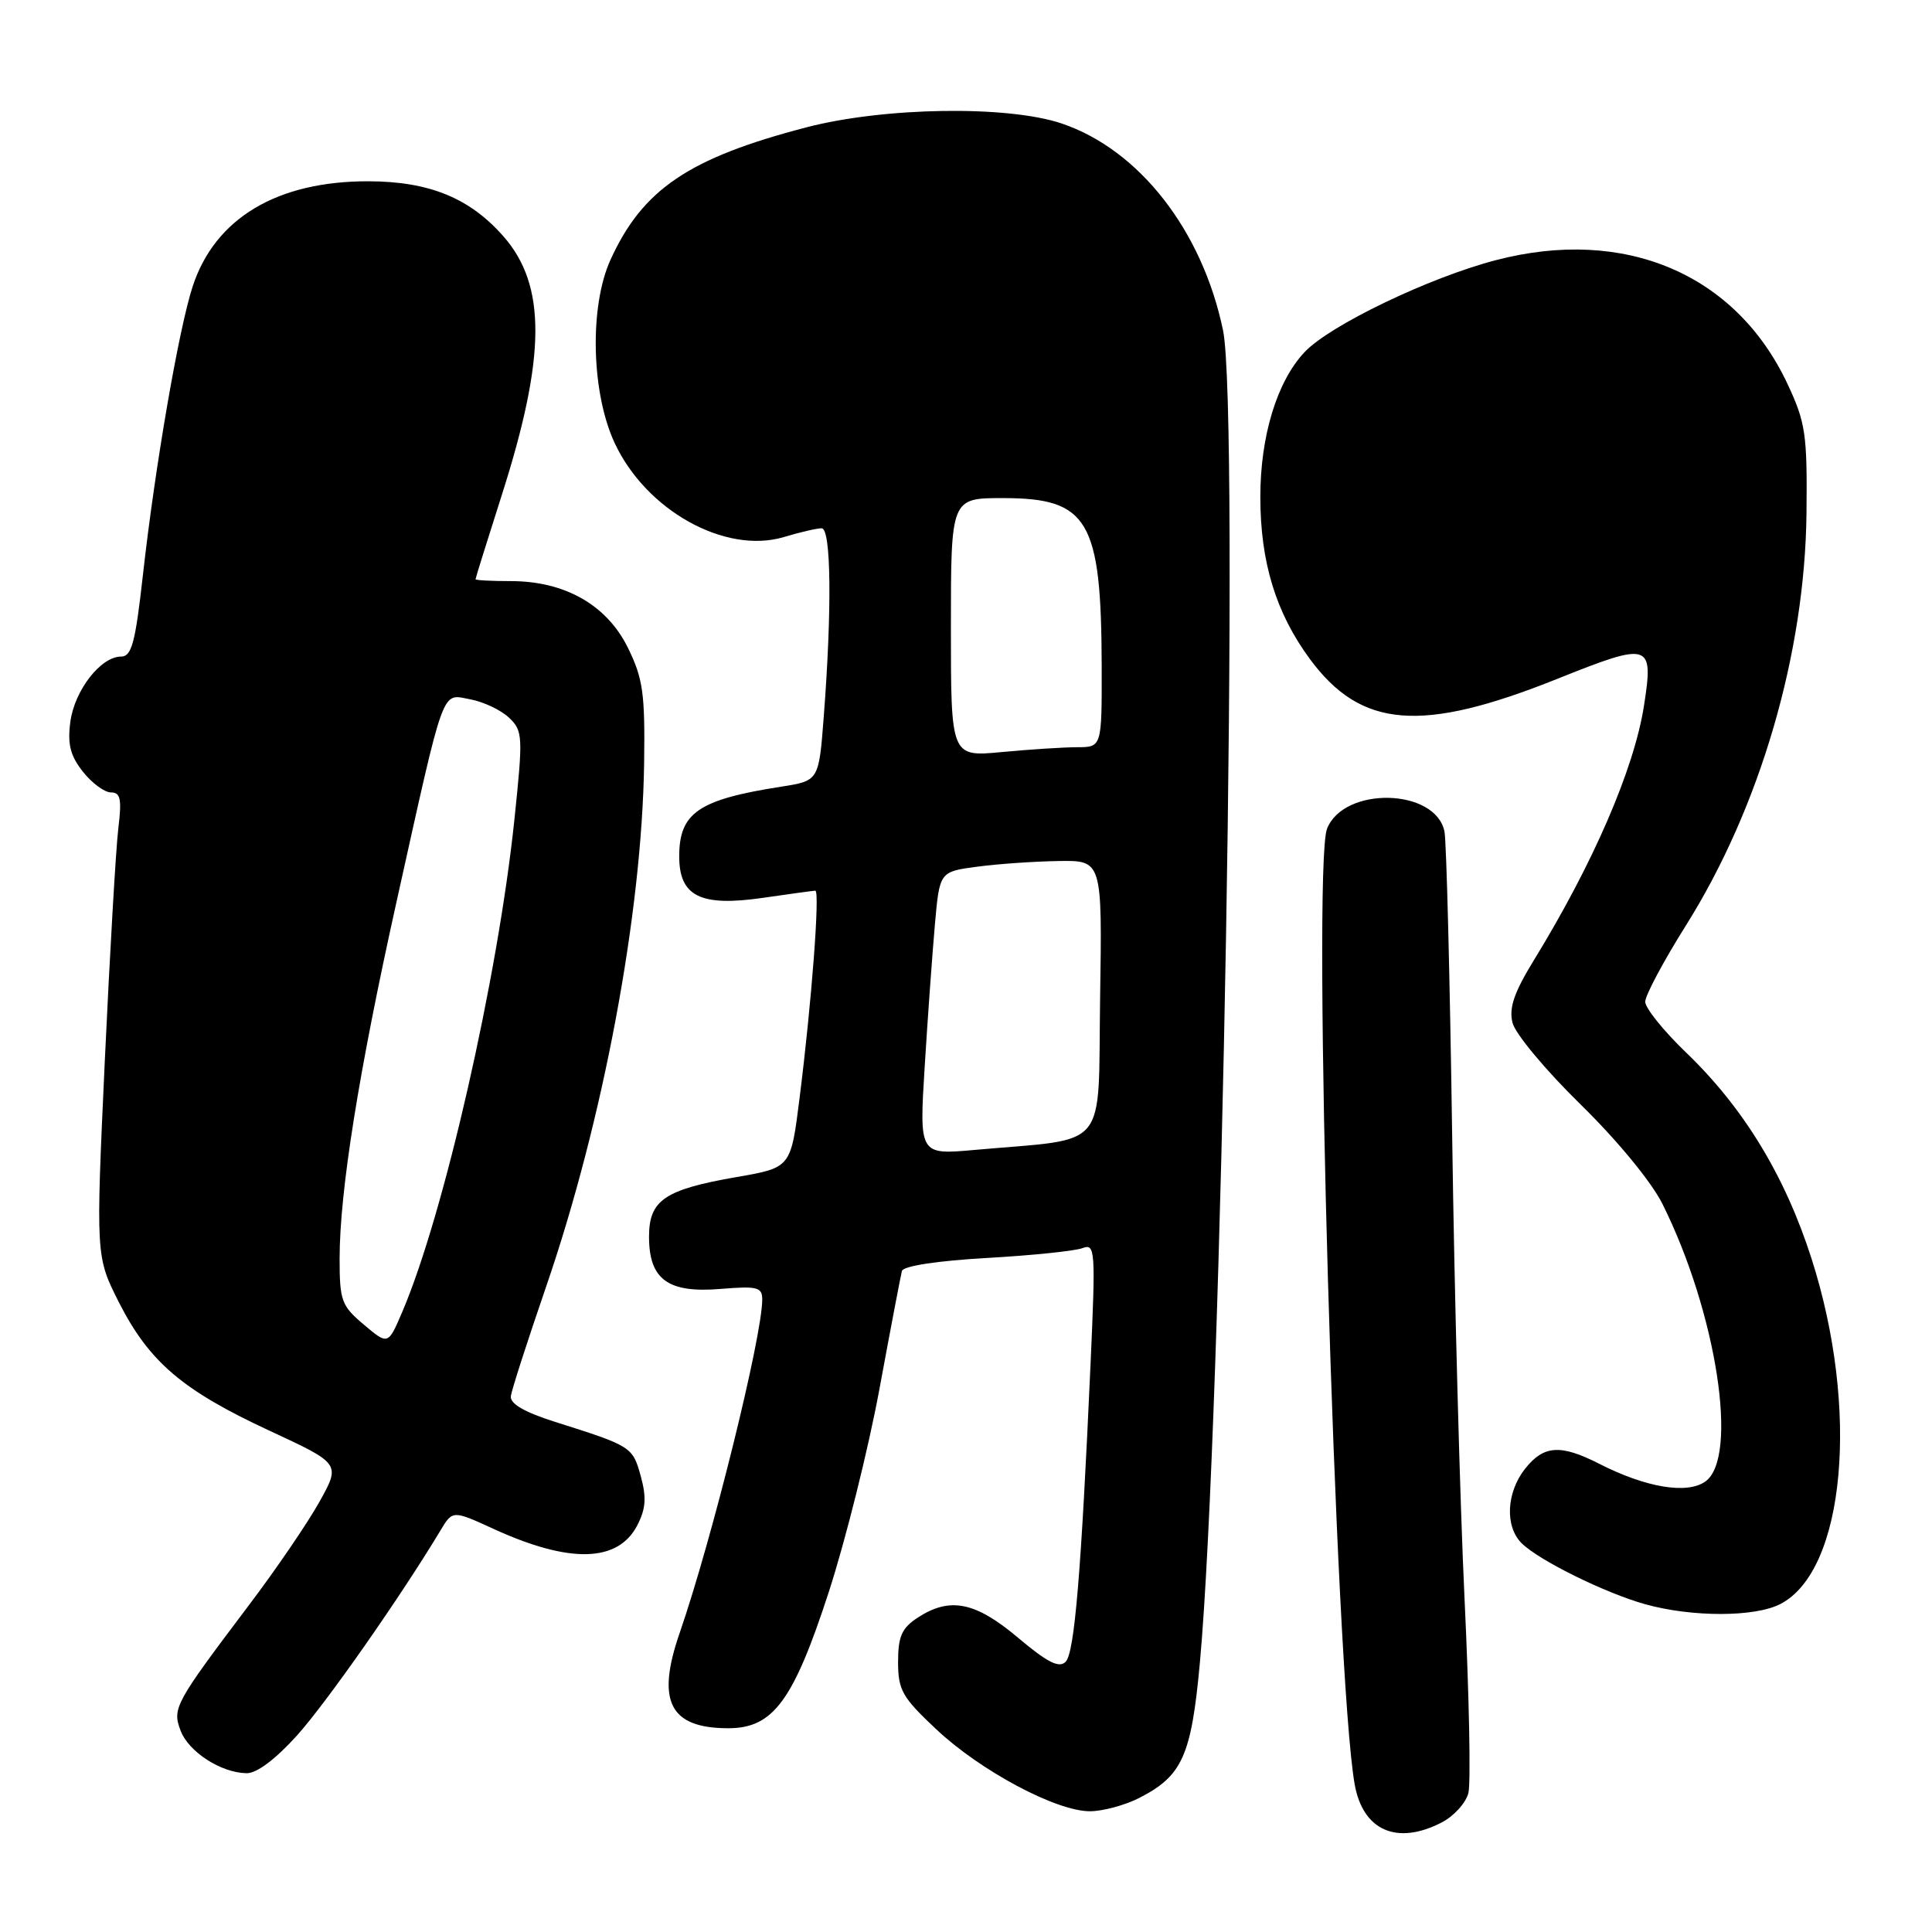 <?xml version="1.0" encoding="UTF-8" standalone="no"?>
<!DOCTYPE svg PUBLIC "-//W3C//DTD SVG 1.1//EN" "http://www.w3.org/Graphics/SVG/1.1/DTD/svg11.dtd" >
<svg xmlns="http://www.w3.org/2000/svg" xmlns:xlink="http://www.w3.org/1999/xlink" version="1.1" viewBox="0 0 256 256">
 <g >
 <path fill="currentColor"
d=" M 191.04 241.48 C 192.65 240.65 194.24 238.89 194.57 237.58 C 194.90 236.27 194.67 224.69 194.06 211.85 C 193.45 199.01 192.71 171.40 192.42 150.50 C 192.12 129.60 191.66 111.46 191.40 110.18 C 190.23 104.44 178.08 104.15 175.84 109.81 C 173.84 114.84 176.94 221.92 179.50 236.43 C 180.59 242.57 185.11 244.55 191.04 241.48 Z  M 150.93 238.25 C 156.65 235.33 157.85 232.69 158.98 220.43 C 161.93 188.49 164.27 54.43 162.06 43.78 C 159.31 30.54 150.95 19.83 140.67 16.36 C 133.49 13.94 117.12 14.19 106.83 16.88 C 91.26 20.94 85.14 25.09 80.89 34.43 C 78.08 40.62 78.34 52.03 81.44 58.69 C 85.60 67.64 96.11 73.48 103.87 71.16 C 105.99 70.52 108.24 70.00 108.87 70.00 C 110.13 70.00 110.25 80.69 109.15 94.98 C 108.50 103.46 108.50 103.46 103.50 104.24 C 92.55 105.95 90.00 107.70 90.00 113.48 C 90.00 118.76 92.81 120.16 101.01 118.98 C 104.58 118.46 107.74 118.03 108.03 118.02 C 108.67 118.00 107.55 132.82 105.94 145.55 C 104.79 154.72 104.79 154.72 97.64 155.96 C 88.06 157.62 86.00 159.02 86.00 163.87 C 86.00 169.54 88.51 171.37 95.47 170.79 C 100.35 170.39 101.00 170.55 101.00 172.19 C 101.00 177.10 94.34 204.00 90.06 216.37 C 86.92 225.44 88.74 229.00 96.51 229.00 C 102.45 229.00 105.13 225.36 109.82 210.94 C 112.04 204.10 115.07 191.97 116.54 184.00 C 118.01 176.03 119.35 169.01 119.51 168.41 C 119.69 167.75 124.21 167.06 130.74 166.69 C 136.75 166.35 142.47 165.76 143.44 165.38 C 145.12 164.74 145.18 165.60 144.51 180.60 C 143.26 208.48 142.38 219.02 141.20 220.20 C 140.33 221.07 138.78 220.28 134.90 217.01 C 129.23 212.23 125.85 211.56 121.58 214.36 C 119.49 215.73 119.00 216.84 119.00 220.22 C 119.00 223.95 119.55 224.91 124.07 229.15 C 129.93 234.66 139.95 240.00 144.41 240.00 C 146.11 240.00 149.04 239.21 150.93 238.25 Z  M 39.37 229.94 C 43.28 225.58 53.03 211.66 58.36 202.80 C 59.98 200.10 59.98 200.10 65.45 202.61 C 75.49 207.20 81.89 207.04 84.44 202.12 C 85.58 199.91 85.68 198.43 84.90 195.58 C 83.82 191.69 83.68 191.61 73.50 188.39 C 69.45 187.10 67.56 186.00 67.69 184.99 C 67.80 184.17 69.90 177.65 72.36 170.50 C 79.93 148.48 85.07 121.05 85.35 101.10 C 85.48 91.86 85.20 89.90 83.19 85.81 C 80.40 80.16 74.85 77.00 67.68 77.00 C 65.11 77.00 63.00 76.89 63.01 76.75 C 63.01 76.61 64.59 71.55 66.52 65.50 C 72.35 47.22 72.41 37.81 66.71 31.32 C 62.25 26.24 56.89 24.05 48.88 24.02 C 36.76 23.98 28.51 28.89 25.54 37.92 C 23.70 43.51 20.55 61.74 18.93 76.25 C 17.93 85.20 17.44 87.00 16.04 87.00 C 13.35 87.00 9.88 91.47 9.32 95.65 C 8.93 98.61 9.31 100.13 10.98 102.25 C 12.17 103.76 13.85 105.00 14.70 105.00 C 15.97 105.00 16.15 105.87 15.68 109.75 C 15.36 112.36 14.56 126.20 13.89 140.50 C 12.69 166.50 12.69 166.50 15.77 172.59 C 19.78 180.47 24.17 184.22 35.72 189.58 C 45.14 193.95 45.14 193.95 42.32 199.01 C 40.77 201.79 36.58 207.94 33.00 212.67 C 23.16 225.71 22.80 226.35 23.93 229.32 C 25.00 232.14 29.28 234.90 32.66 234.96 C 34.01 234.99 36.50 233.12 39.37 229.94 Z  M 235.91 212.54 C 244.50 208.10 246.43 186.73 240.04 166.78 C 236.52 155.79 231.04 146.79 223.41 139.46 C 220.43 136.60 218.00 133.57 218.00 132.74 C 218.00 131.90 220.43 127.34 223.41 122.60 C 233.21 106.99 239.17 86.60 239.37 68.00 C 239.48 57.55 239.25 55.99 236.87 50.91 C 230.03 36.29 215.29 30.02 198.22 34.47 C 189.35 36.78 176.17 43.12 172.85 46.67 C 169.20 50.56 167.00 57.78 167.00 65.85 C 167.00 74.48 169.06 81.21 173.57 87.33 C 180.35 96.52 188.34 97.16 206.33 89.96 C 218.69 85.01 219.14 85.15 217.83 93.55 C 216.52 101.90 211.10 114.43 203.26 127.21 C 200.61 131.53 199.92 133.56 200.42 135.54 C 200.78 136.98 204.83 141.84 209.42 146.33 C 214.29 151.09 218.81 156.59 220.27 159.50 C 227.46 173.90 230.44 193.18 225.95 196.32 C 223.52 198.02 218.10 197.11 211.95 193.98 C 206.78 191.34 204.55 191.49 202.07 194.63 C 199.60 197.78 199.39 202.24 201.61 204.47 C 203.88 206.74 212.67 211.08 218.00 212.57 C 224.21 214.30 232.54 214.29 235.91 212.54 Z  M 122.53 141.27 C 122.93 134.79 123.54 126.35 123.88 122.50 C 124.50 115.50 124.50 115.50 129.50 114.84 C 132.25 114.47 137.10 114.14 140.27 114.09 C 146.05 114.00 146.05 114.00 145.77 132.24 C 145.47 152.82 147.16 150.76 129.15 152.37 C 121.80 153.03 121.80 153.03 122.53 141.27 Z  M 126.00 83.14 C 126.00 66.00 126.00 66.00 132.89 66.00 C 144.22 66.00 145.93 68.91 145.98 88.25 C 146.00 99.00 146.00 99.00 142.75 99.01 C 140.96 99.01 136.46 99.30 132.75 99.65 C 126.00 100.29 126.00 100.29 126.00 83.14 Z  M 48.21 175.52 C 45.25 173.03 45.00 172.35 45.00 166.79 C 45.00 157.90 47.53 142.05 52.54 119.50 C 59.01 90.40 58.44 91.95 62.29 92.66 C 64.05 92.98 66.37 94.08 67.44 95.09 C 69.28 96.84 69.32 97.50 68.16 108.61 C 65.97 129.56 58.82 160.95 53.29 173.86 C 51.42 178.23 51.42 178.23 48.21 175.52 Z "/>
</g>
</svg>